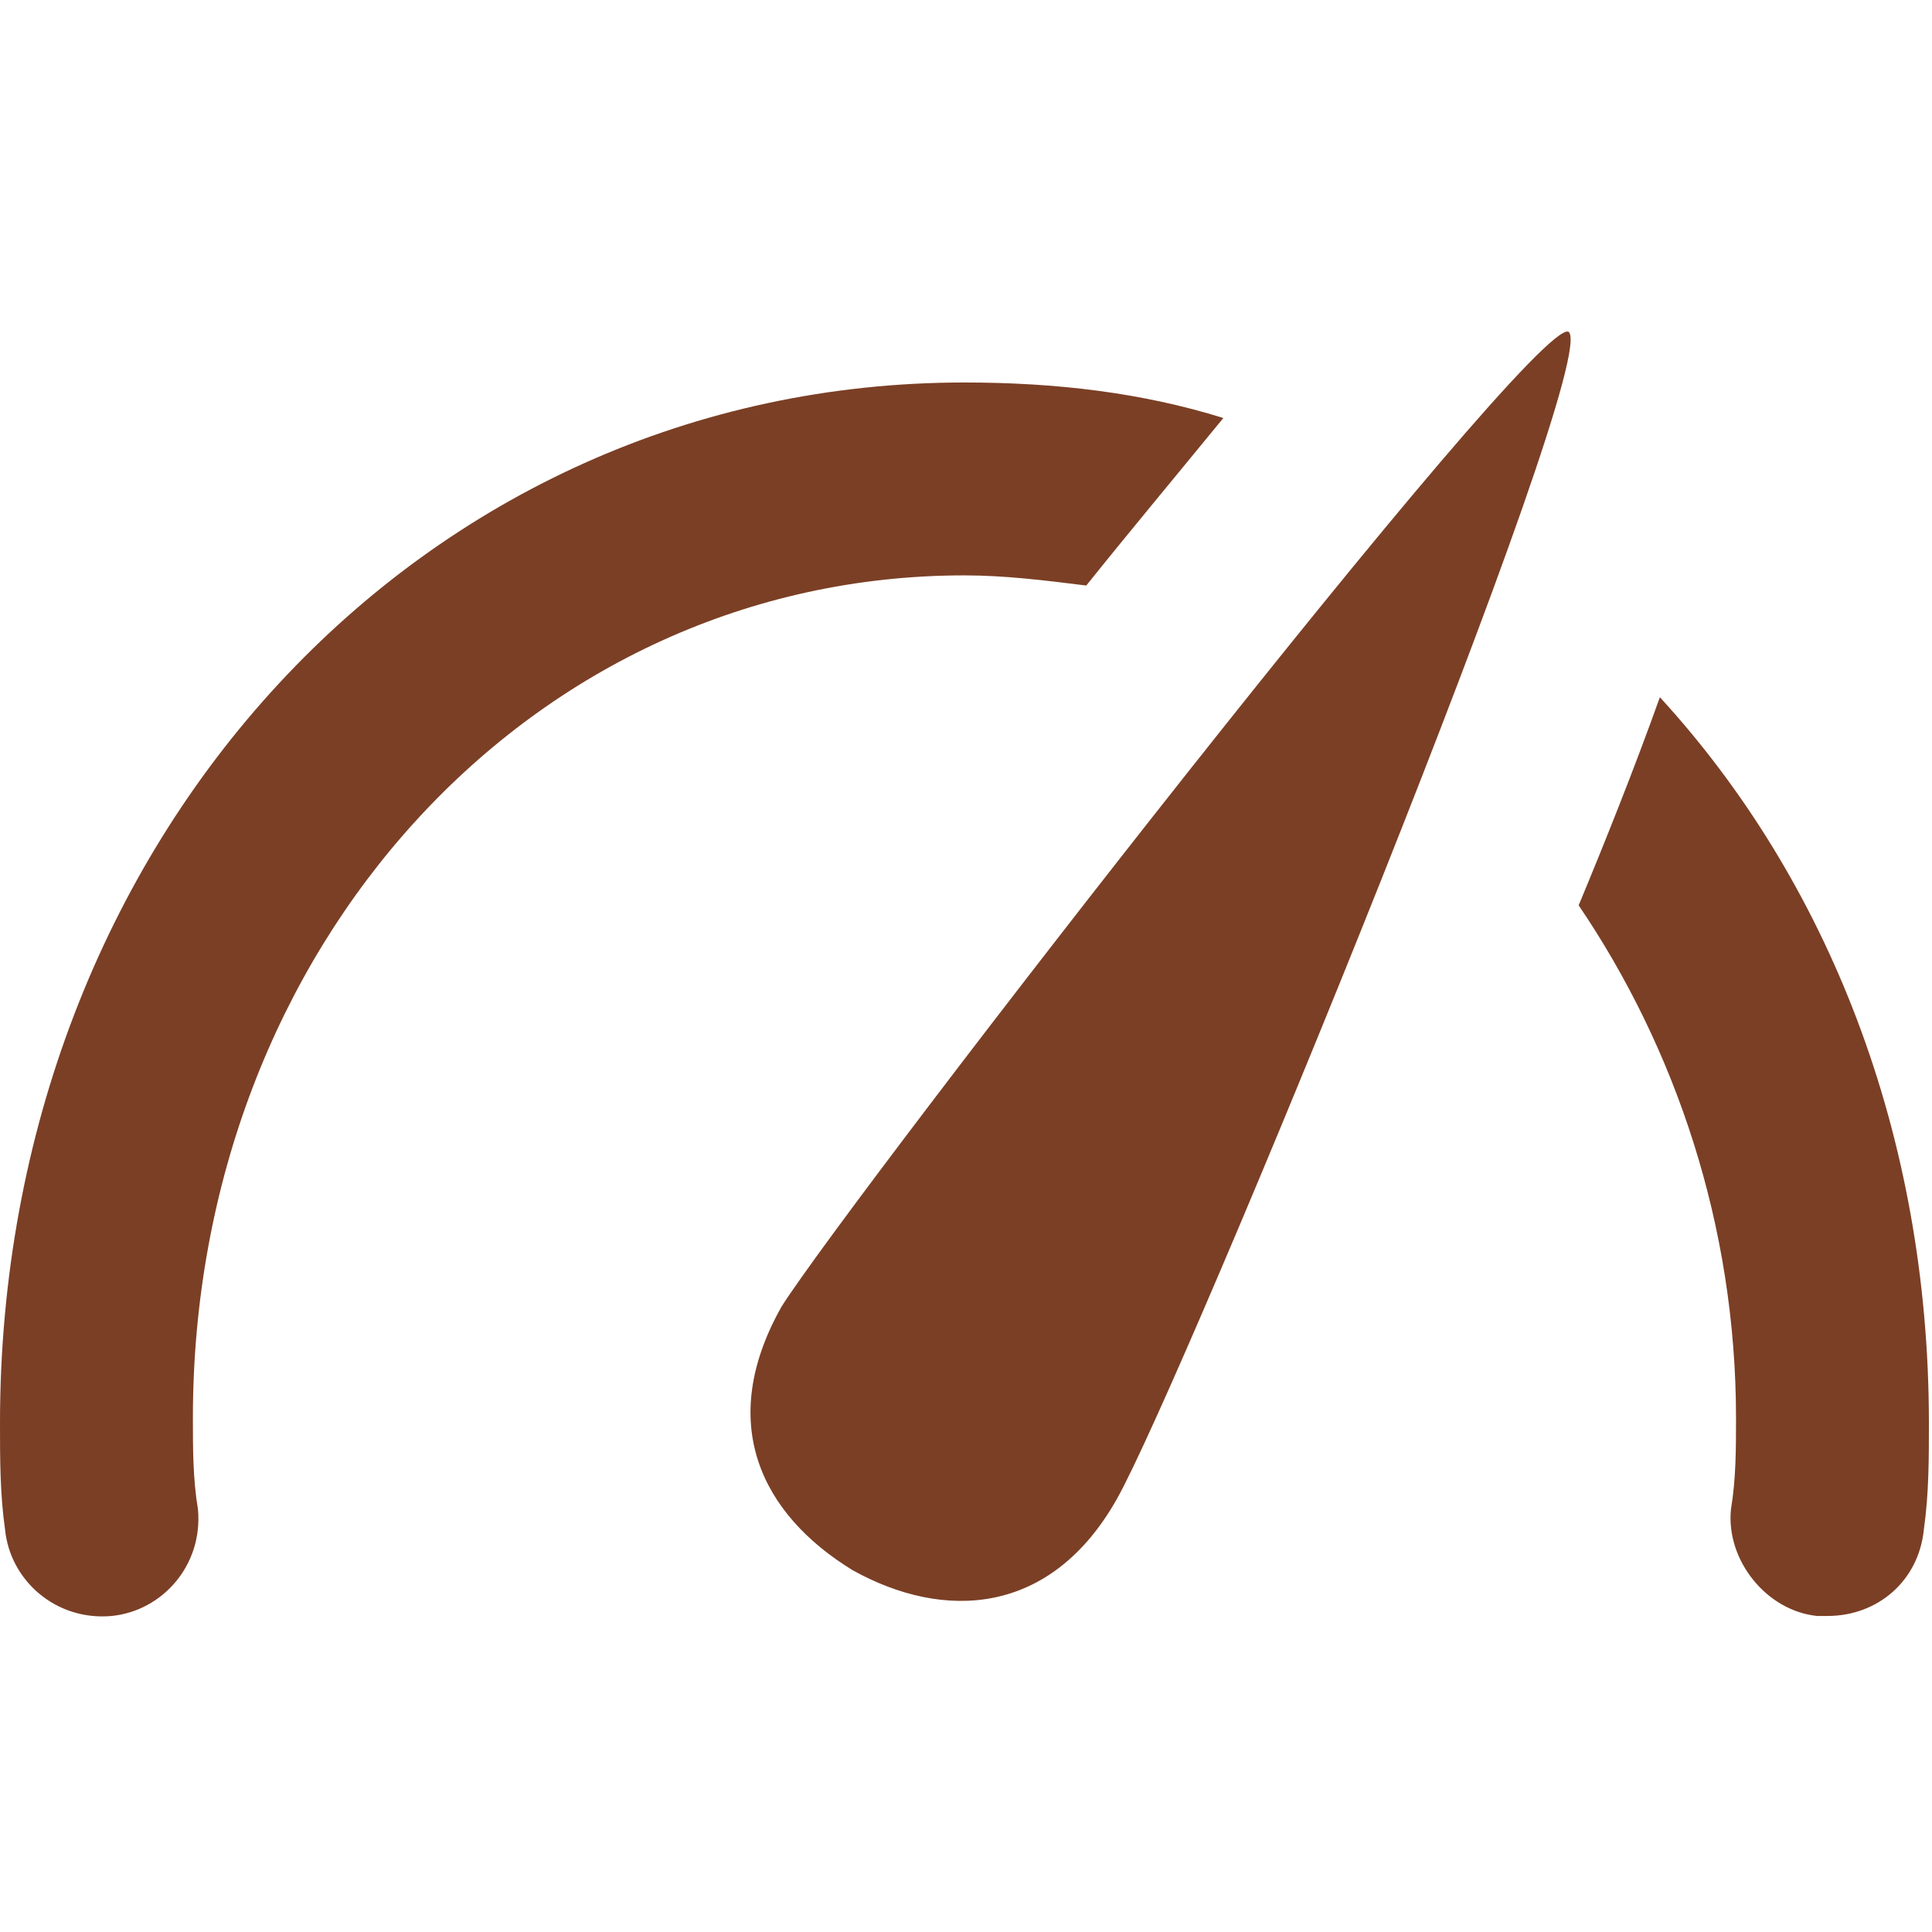 <?xml version="1.0" standalone="no"?><!DOCTYPE svg PUBLIC "-//W3C//DTD SVG 1.1//EN" "http://www.w3.org/Graphics/SVG/1.1/DTD/svg11.dtd"><svg width="40" height="40" viewBox="0 0 200 200" version="1.1" xmlns="http://www.w3.org/2000/svg" xmlns:xlink="http://www.w3.org/1999/xlink"><defs><style type="text/css"><![CDATA[
@font-face { font-family: ifont; src: url("http://at.alicdn.com/t/font_1442373896_4754455.eot?#iefix") format("embedded-opentype"), url("http://at.alicdn.com/t/font_1442373896_4754455.woff") format("woff"), url("http://at.alicdn.com/t/font_1442373896_4754455.ttf") format("truetype"), url("http://at.alicdn.com/t/font_1442373896_4754455.svg#ifont") format("svg"); }

]]></style></defs><g class="transform-group"><g transform="scale(0.195, 0.195)"><path d="M414.989 693.493C379.958 755.472 404.211 803.978 452.716 833.62 501.221 860.567 557.811 857.872 592.842 795.893 627.874 733.914 851.537 189.578 832.674 176.104 813.811 168.02 452.716 634.209 414.989 693.493L414.989 693.493 414.989 693.493ZM512 305.451C533.558 305.451 555.116 308.146 576.674 310.841 598.232 283.893 625.179 251.557 649.432 221.914 606.316 208.441 560.505 203.051 512 203.051 223.663 203.051 0 445.578 0 755.472 0 774.335 0 793.199 2.695 812.062 5.389 839.009 29.642 860.567 59.284 857.872 86.232 855.178 107.789 830.925 105.095 801.283 102.4 785.114 102.4 768.946 102.4 752.778 102.4 502.167 282.947 305.451 512 305.451L512 305.451 512 305.451ZM881.179 370.125C867.705 407.851 851.537 448.272 838.063 480.609 889.263 556.062 921.6 650.378 921.6 752.778 921.6 768.946 921.6 785.114 918.905 801.283 916.211 828.23 937.768 855.178 964.716 857.872L970.105 857.872C997.053 857.872 1018.611 839.009 1021.305 812.062 1024 793.199 1024 774.335 1024 755.472 1024 601.872 970.105 467.135 881.179 370.125L881.179 370.125 881.179 370.125Z" fill="#7b3f25"></path></g></g></svg>